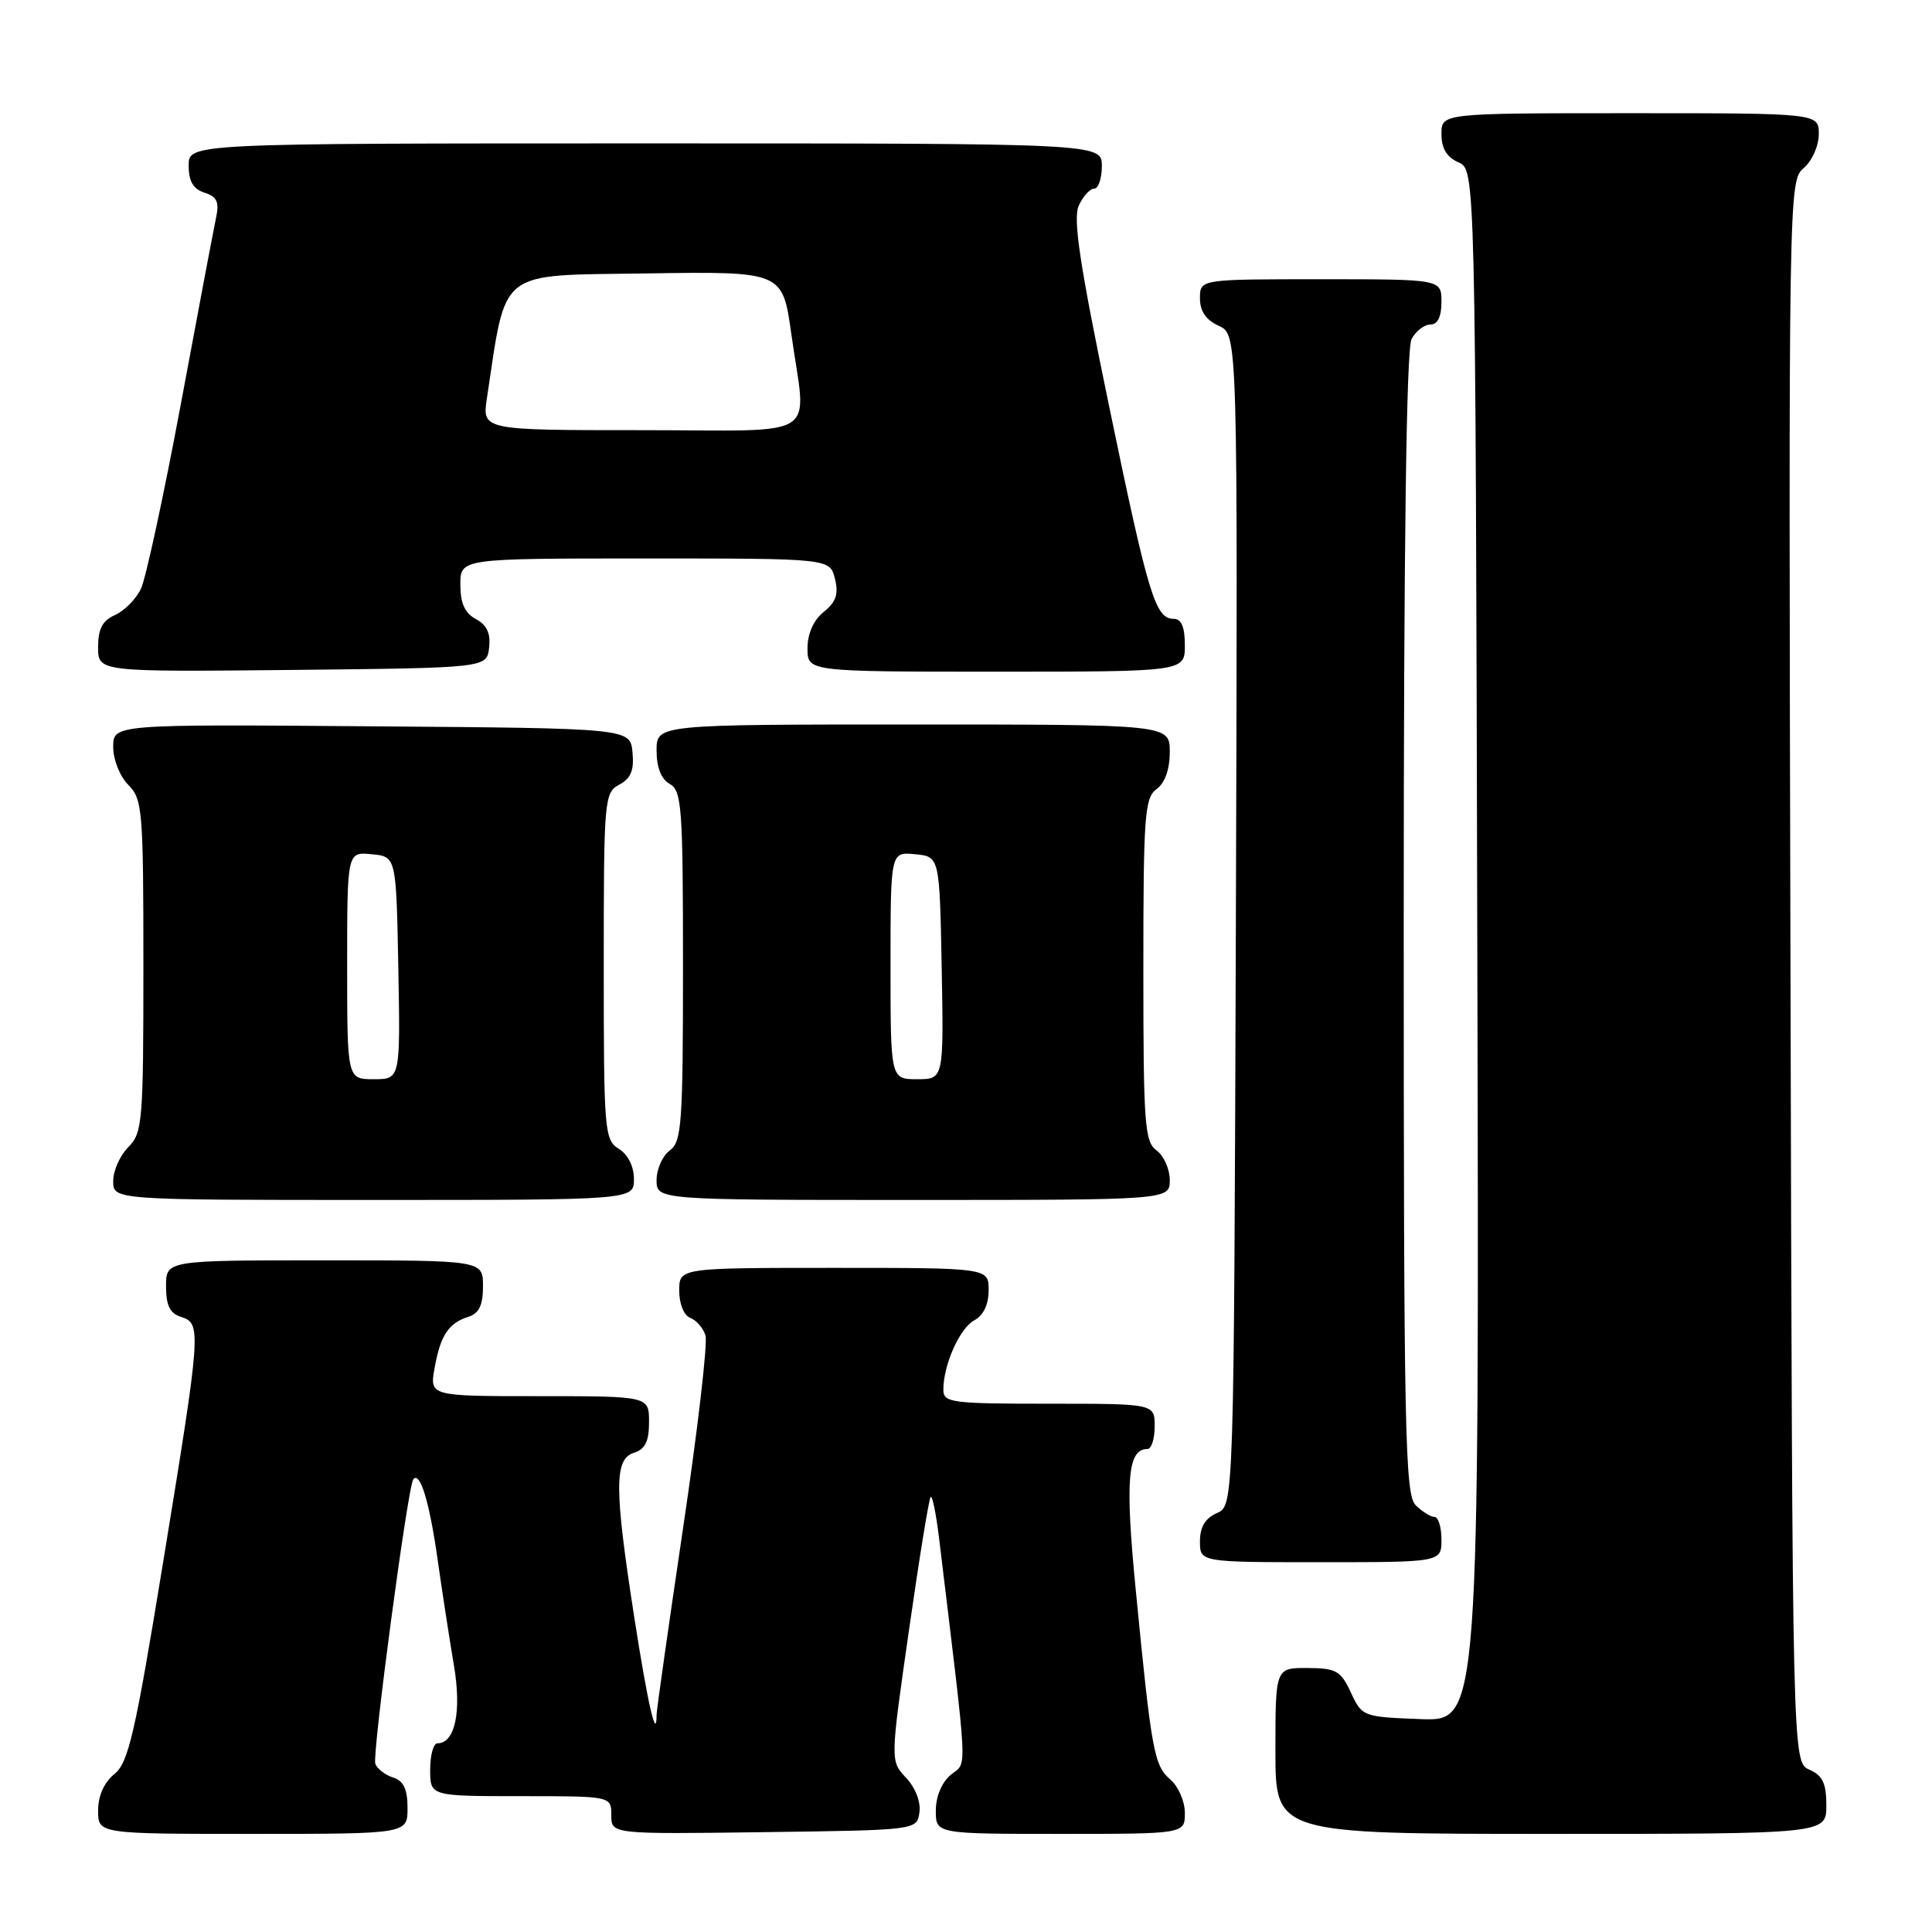 <?xml version="1.0" encoding="UTF-8" standalone="no"?>
<!DOCTYPE svg PUBLIC "-//W3C//DTD SVG 1.1//EN" "http://www.w3.org/Graphics/SVG/1.1/DTD/svg11.dtd" >
<svg xmlns="http://www.w3.org/2000/svg" xmlns:xlink="http://www.w3.org/1999/xlink" version="1.1" viewBox="0 0 256 256">
 <g >
 <path fill="currentColor"
d=" M 54.00 239.57 C 54.00 237.07 53.48 235.97 52.09 235.53 C 51.04 235.20 49.98 234.38 49.73 233.71 C 49.29 232.55 54.03 197.00 54.76 196.03 C 55.63 194.86 56.89 198.95 57.95 206.40 C 58.58 210.85 59.57 217.26 60.14 220.64 C 61.19 226.79 60.30 231.00 57.96 231.00 C 57.43 231.00 57.00 232.57 57.00 234.50 C 57.00 238.00 57.00 238.00 69.00 238.00 C 81.00 238.00 81.00 238.00 81.00 240.52 C 81.00 243.04 81.00 243.04 101.25 242.77 C 121.50 242.50 121.50 242.50 121.83 240.15 C 122.03 238.77 121.30 236.88 120.06 235.57 C 117.96 233.33 117.96 233.33 120.44 216.04 C 121.80 206.53 123.09 198.57 123.32 198.35 C 123.54 198.13 124.03 200.55 124.42 203.72 C 128.33 236.08 128.19 233.35 126.00 235.16 C 124.79 236.17 124.00 238.04 124.00 239.91 C 124.00 243.00 124.00 243.00 140.50 243.00 C 157.00 243.00 157.00 243.00 157.00 240.22 C 157.00 238.69 156.13 236.70 155.07 235.79 C 152.92 233.95 152.57 232.04 150.49 210.65 C 149.07 196.11 149.41 192.00 152.04 192.00 C 152.57 192.00 153.00 190.65 153.00 189.00 C 153.00 186.00 153.00 186.00 139.00 186.00 C 126.04 186.00 125.00 185.86 125.00 184.15 C 125.00 180.84 127.17 175.98 129.11 174.94 C 130.31 174.30 131.00 172.85 131.00 170.96 C 131.00 168.00 131.00 168.00 110.50 168.00 C 90.00 168.00 90.00 168.00 90.00 171.03 C 90.00 172.77 90.62 174.30 91.46 174.62 C 92.27 174.93 93.18 175.98 93.48 176.95 C 93.79 177.92 92.46 189.38 90.52 202.42 C 88.59 215.45 87.00 226.61 87.00 227.22 C 87.00 230.88 85.82 225.73 84.04 214.28 C 81.39 197.19 81.38 193.33 84.00 192.50 C 85.49 192.03 86.00 190.99 86.00 188.43 C 86.00 185.00 86.00 185.00 71.45 185.00 C 56.91 185.00 56.91 185.00 57.59 181.25 C 58.37 176.91 59.43 175.32 62.09 174.47 C 63.48 174.03 64.00 172.93 64.00 170.43 C 64.00 167.00 64.00 167.00 43.00 167.00 C 22.00 167.00 22.00 167.00 22.00 170.43 C 22.00 172.99 22.51 174.03 24.00 174.50 C 26.72 175.36 26.65 176.20 21.63 206.91 C 17.89 229.79 17.02 233.56 15.16 235.07 C 13.79 236.18 13.00 237.95 13.00 239.91 C 13.00 243.00 13.00 243.00 33.50 243.00 C 54.00 243.00 54.00 243.00 54.00 239.57 Z  M 242.00 239.24 C 242.00 236.29 241.51 235.26 239.75 234.49 C 237.50 233.50 237.50 233.50 237.25 128.74 C 236.99 24.99 237.01 23.97 239.00 22.27 C 240.11 21.32 241.00 19.32 241.00 17.78 C 241.00 15.00 241.00 15.00 216.00 15.00 C 191.00 15.00 191.00 15.00 191.00 17.76 C 191.00 19.67 191.70 20.83 193.25 21.51 C 195.50 22.50 195.50 22.50 195.75 125.29 C 196.01 228.08 196.01 228.08 188.25 227.79 C 180.60 227.50 180.48 227.46 179.00 224.27 C 177.66 221.38 177.05 221.04 173.25 221.02 C 169.00 221.00 169.00 221.00 169.00 232.00 C 169.00 243.00 169.00 243.00 205.50 243.00 C 242.00 243.00 242.00 243.00 242.00 239.24 Z  M 191.00 204.00 C 191.00 202.35 190.58 201.00 190.07 201.00 C 189.56 201.00 188.44 200.29 187.57 199.43 C 186.17 198.03 186.00 189.66 186.00 122.36 C 186.00 72.24 186.35 46.22 187.04 44.93 C 187.60 43.87 188.73 43.00 189.54 43.00 C 190.50 43.00 191.00 41.97 191.00 40.00 C 191.00 37.00 191.00 37.00 175.00 37.00 C 159.00 37.00 159.00 37.00 159.00 39.52 C 159.00 41.24 159.80 42.41 161.51 43.18 C 164.01 44.33 164.01 44.33 163.76 121.91 C 163.50 199.50 163.50 199.50 161.25 200.49 C 159.70 201.17 159.00 202.33 159.00 204.24 C 159.00 207.00 159.00 207.00 175.00 207.00 C 191.00 207.00 191.00 207.00 191.00 204.00 Z  M 84.00 156.24 C 84.00 154.56 83.22 152.99 82.00 152.23 C 80.09 151.04 80.00 149.90 80.00 128.03 C 80.00 105.88 80.07 105.03 82.06 103.97 C 83.60 103.14 84.04 102.07 83.81 99.68 C 83.50 96.50 83.50 96.50 49.25 96.24 C 15.00 95.97 15.00 95.97 15.00 98.99 C 15.00 100.67 15.89 102.89 17.00 104.00 C 18.88 105.88 19.00 107.33 19.00 128.00 C 19.00 148.67 18.88 150.12 17.00 152.00 C 15.90 153.10 15.00 155.12 15.00 156.50 C 15.00 159.00 15.00 159.00 49.50 159.00 C 84.00 159.00 84.00 159.00 84.00 156.24 Z  M 155.00 156.36 C 155.00 154.91 154.21 153.14 153.25 152.44 C 151.67 151.29 151.50 148.93 151.50 128.50 C 151.50 108.07 151.67 105.71 153.25 104.56 C 154.36 103.75 155.00 101.95 155.00 99.64 C 155.00 96.00 155.00 96.00 121.00 96.00 C 87.00 96.00 87.00 96.00 87.00 99.45 C 87.00 101.70 87.61 103.24 88.75 103.88 C 90.34 104.77 90.50 107.00 90.50 128.01 C 90.50 148.91 90.33 151.29 88.75 152.44 C 87.79 153.14 87.00 154.91 87.00 156.36 C 87.00 159.00 87.00 159.00 121.00 159.00 C 155.00 159.00 155.00 159.00 155.00 156.36 Z  M 64.81 85.82 C 65.03 83.93 64.51 82.81 63.06 82.03 C 61.59 81.24 61.00 79.94 61.00 77.46 C 61.00 74.00 61.00 74.00 85.48 74.00 C 109.96 74.00 109.96 74.00 110.63 76.67 C 111.14 78.71 110.80 79.75 109.15 81.08 C 107.79 82.18 107.00 83.95 107.00 85.91 C 107.00 89.00 107.00 89.00 132.00 89.00 C 157.00 89.00 157.00 89.00 157.00 85.50 C 157.00 83.09 156.54 82.00 155.54 82.00 C 153.09 82.00 152.19 79.05 146.96 53.81 C 143.08 35.11 142.15 28.98 142.94 27.25 C 143.50 26.01 144.42 25.00 144.98 25.00 C 145.54 25.00 146.00 23.65 146.00 22.00 C 146.00 19.00 146.00 19.00 85.50 19.00 C 25.00 19.00 25.00 19.00 25.00 21.93 C 25.00 24.03 25.60 25.05 27.10 25.53 C 28.75 26.06 29.08 26.76 28.63 28.85 C 28.32 30.31 26.22 41.40 23.97 53.50 C 21.71 65.60 19.33 76.62 18.68 78.00 C 18.03 79.38 16.48 80.94 15.25 81.49 C 13.58 82.22 13.00 83.31 13.00 85.75 C 13.00 89.03 13.00 89.03 38.75 88.77 C 64.50 88.50 64.50 88.50 64.81 85.82 Z  M 46.00 127.94 C 46.00 112.87 46.00 112.87 49.25 113.19 C 52.50 113.50 52.50 113.50 52.78 128.25 C 53.05 143.00 53.05 143.00 49.53 143.00 C 46.00 143.00 46.00 143.00 46.00 127.94 Z  M 118.00 127.94 C 118.00 112.87 118.00 112.87 121.25 113.19 C 124.50 113.50 124.50 113.50 124.78 128.25 C 125.05 143.00 125.05 143.00 121.53 143.00 C 118.00 143.00 118.00 143.00 118.00 127.94 Z  M 64.52 52.75 C 67.15 35.42 65.73 36.53 85.64 36.23 C 103.69 35.96 103.69 35.96 104.85 44.23 C 106.85 58.55 109.27 57.00 84.94 57.00 C 63.88 57.00 63.88 57.00 64.52 52.75 Z "/>
</g>
</svg>